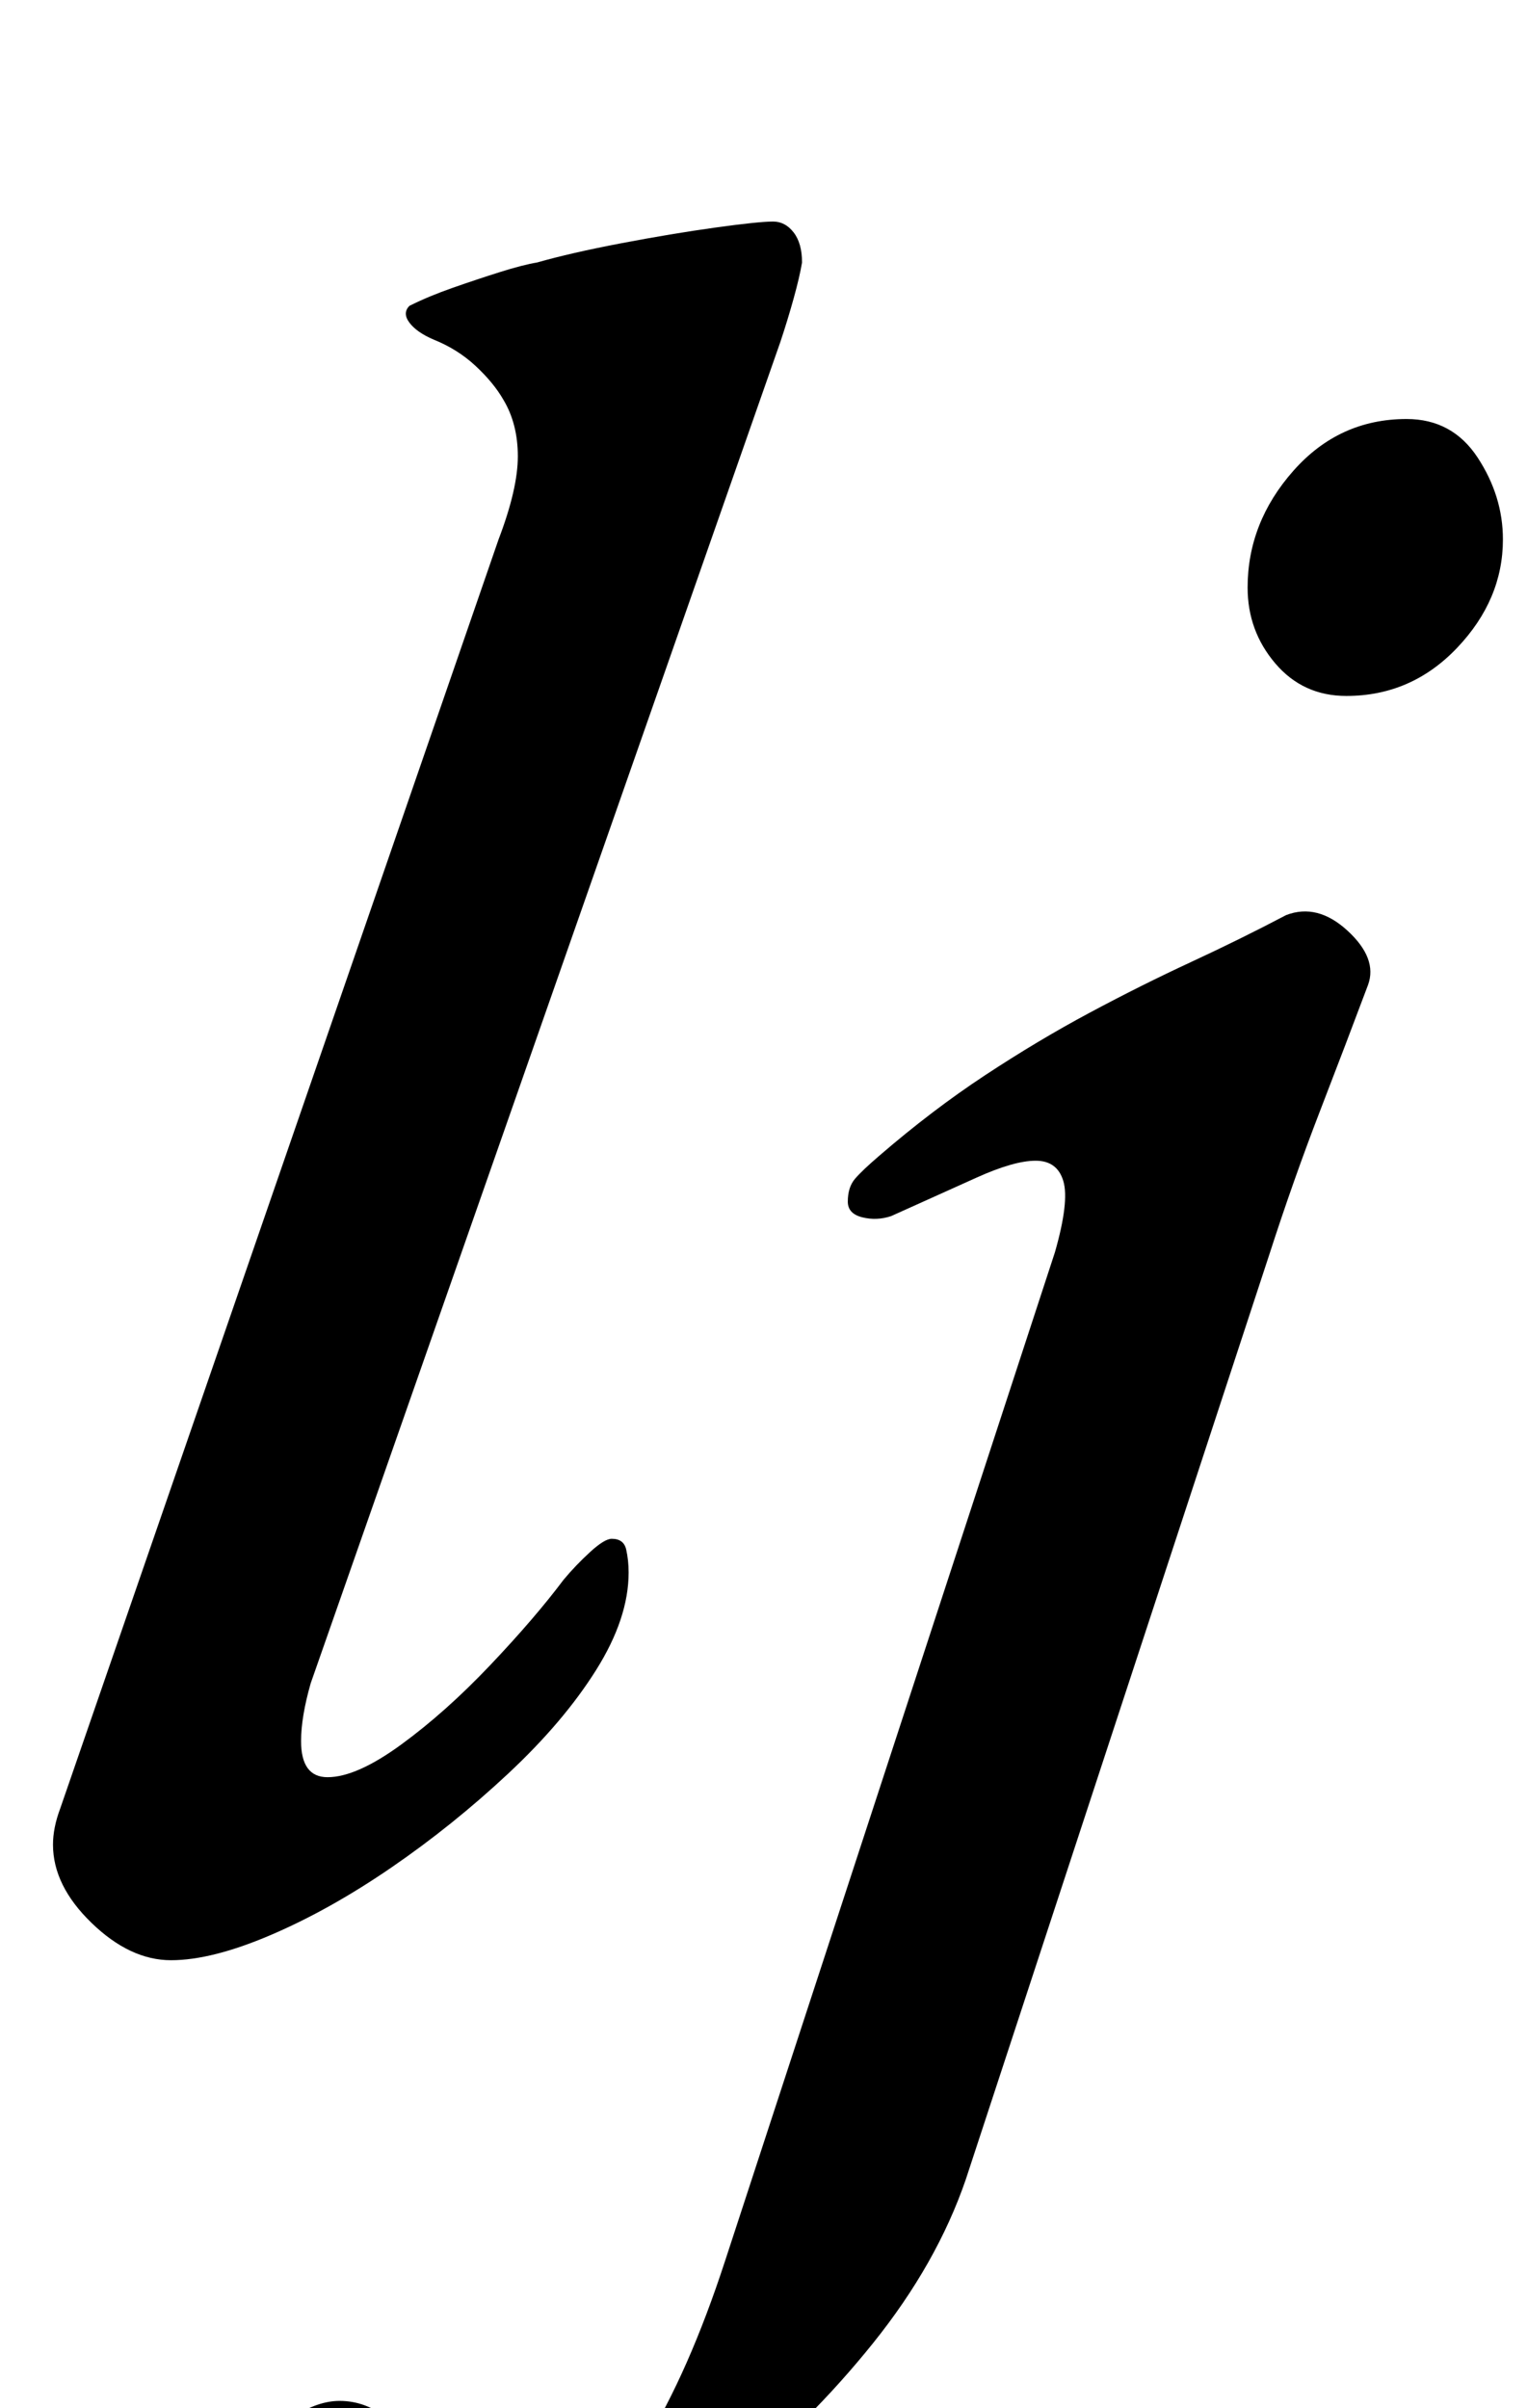 <?xml version="1.0" standalone="no"?>
<!DOCTYPE svg PUBLIC "-//W3C//DTD SVG 1.1//EN" "http://www.w3.org/Graphics/SVG/1.1/DTD/svg11.dtd" >
<svg xmlns="http://www.w3.org/2000/svg" xmlns:xlink="http://www.w3.org/1999/xlink" version="1.1" viewBox="-10 0 634 1000">
  <g transform="matrix(1 0 0 -1 0 800)">
   <path fill="currentColor"
d="M61 -14q-17 0 -33 15.5t-16 32.5q0 7 3 15l182 527q8 21 8 34.5t-6 23.5q-4 7 -11.5 14t-17.5 11q-7 3 -10 7t0 7q8 4 18 7.5t19.5 6.5t15.5 4q14 4 35 8t39 6.5t24 2.5q5 0 8.5 -4.5t3.5 -12.5q-1 -6 -3.5 -15t-5.5 -18l-195 -557q-2 -7 -3 -13t-1 -11q0 -15 11 -15
q12 0 30.5 13.5t37 33t30.5 35.5q5 6 11 11.5t9 5.5q5 0 6 -4.5t1 -9.5q0 -19 -13.5 -40.5t-36.5 -43t-48.5 -39t-50 -28t-41.5 -10.5zM171 -290q-41 0 -62.5 15.5t-21.5 31.5q1 12 8 22.5t17 17t19 6.5q11 0 20 -7.5t16 -16.5q9 -9 19.5 -16.5t26.5 -7.5q26 0 44.5 30
t33.5 76l137 419q6 21 3.5 29.5t-11.5 8.5t-24.5 -7t-35.5 -16q-6 -2 -12 -0.5t-6 6.5q0 6 3 9.5t10 9.5q22 19 44 33.5t43.5 26t42 21t39.5 19.5q13 5 25.5 -6.5t8.5 -22.5q-9 -24 -20 -52.5t-21 -59.5l-126 -384q-12 -35 -38.5 -68t-59.5 -59.5t-65.5 -42t-56.5 -15.5z
M549 511q-18 0 -29.5 13.5t-11.5 31.5q0 27 19 48.5t47 21.5q19 0 29.5 -16t10.5 -34q0 -25 -19 -45t-46 -20z" />
  </g>

</svg>
